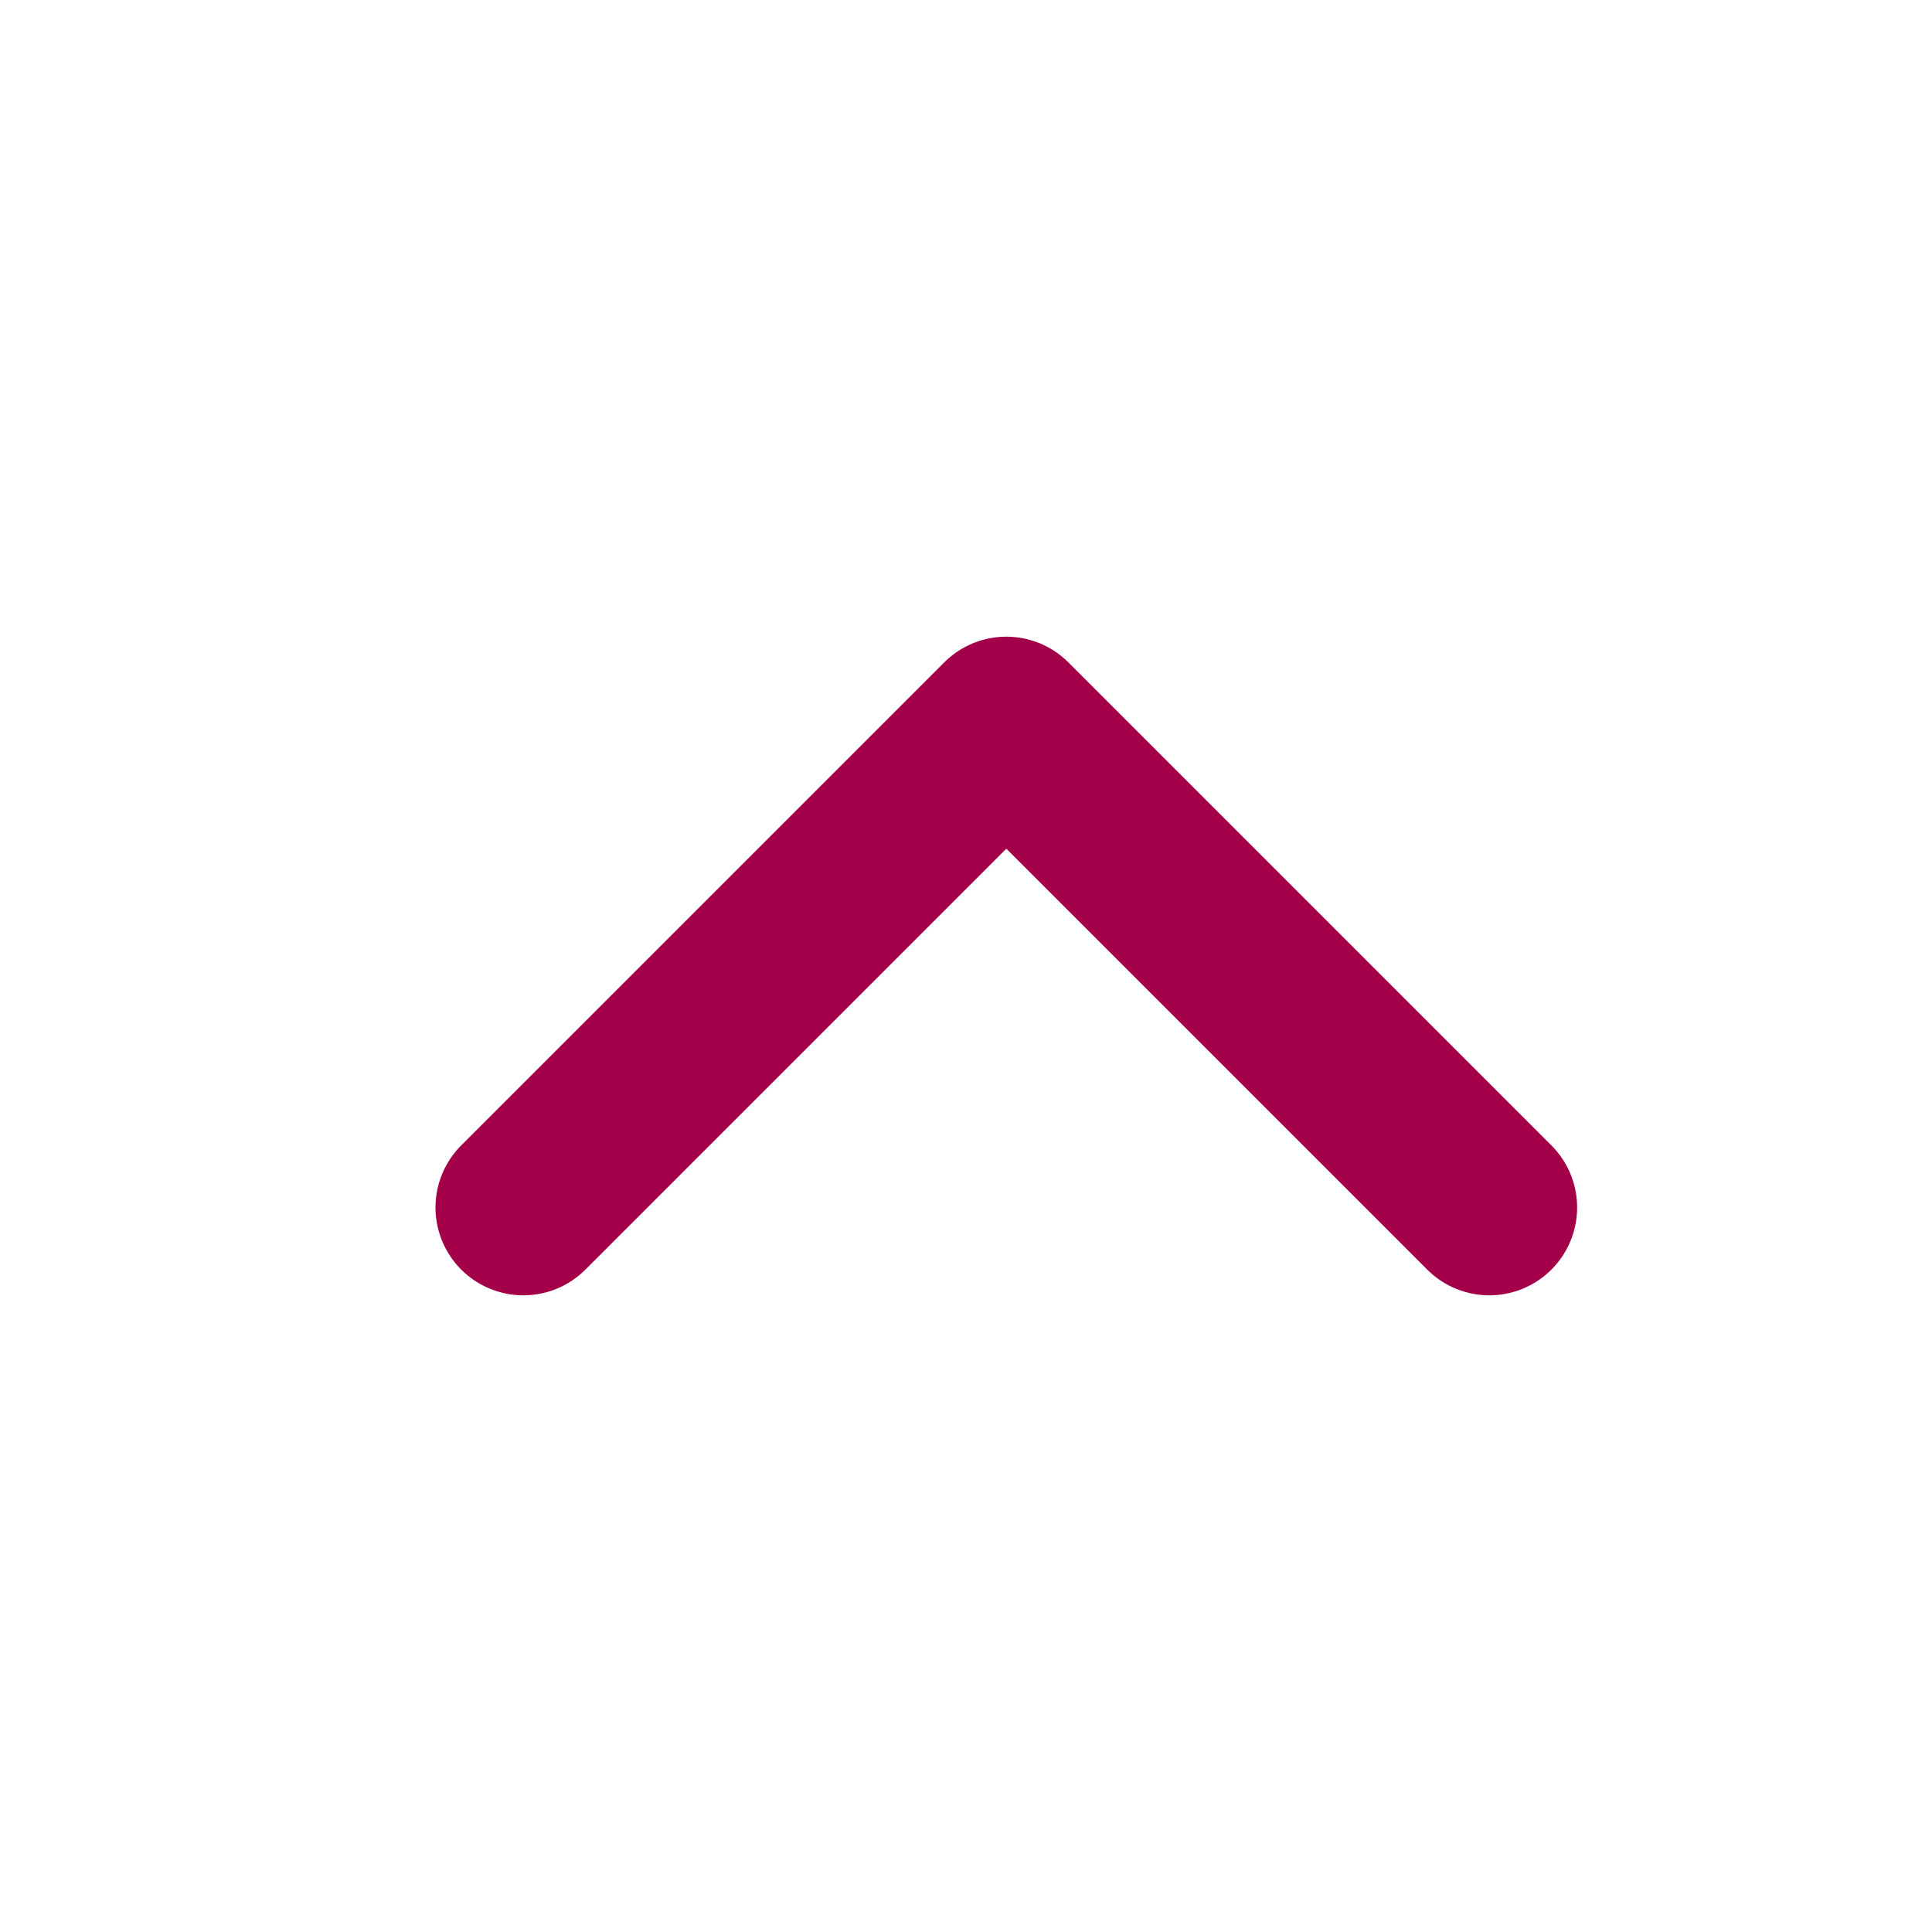 <svg width="22" height="22" viewBox="0 0 22 22" fill="none" xmlns="http://www.w3.org/2000/svg">
<g clip-path="url(#clip0_960_80)">
<path d="M5.959 13.75L11.459 8.25L16.959 13.75" stroke="#A30049" stroke-width="2" stroke-linecap="round" stroke-linejoin="round"/>
</g>
<defs>
<clipPath id="clip0_960_80">
<rect width="22" height="22" fill="white"/>
</clipPath>
</defs>
</svg>
